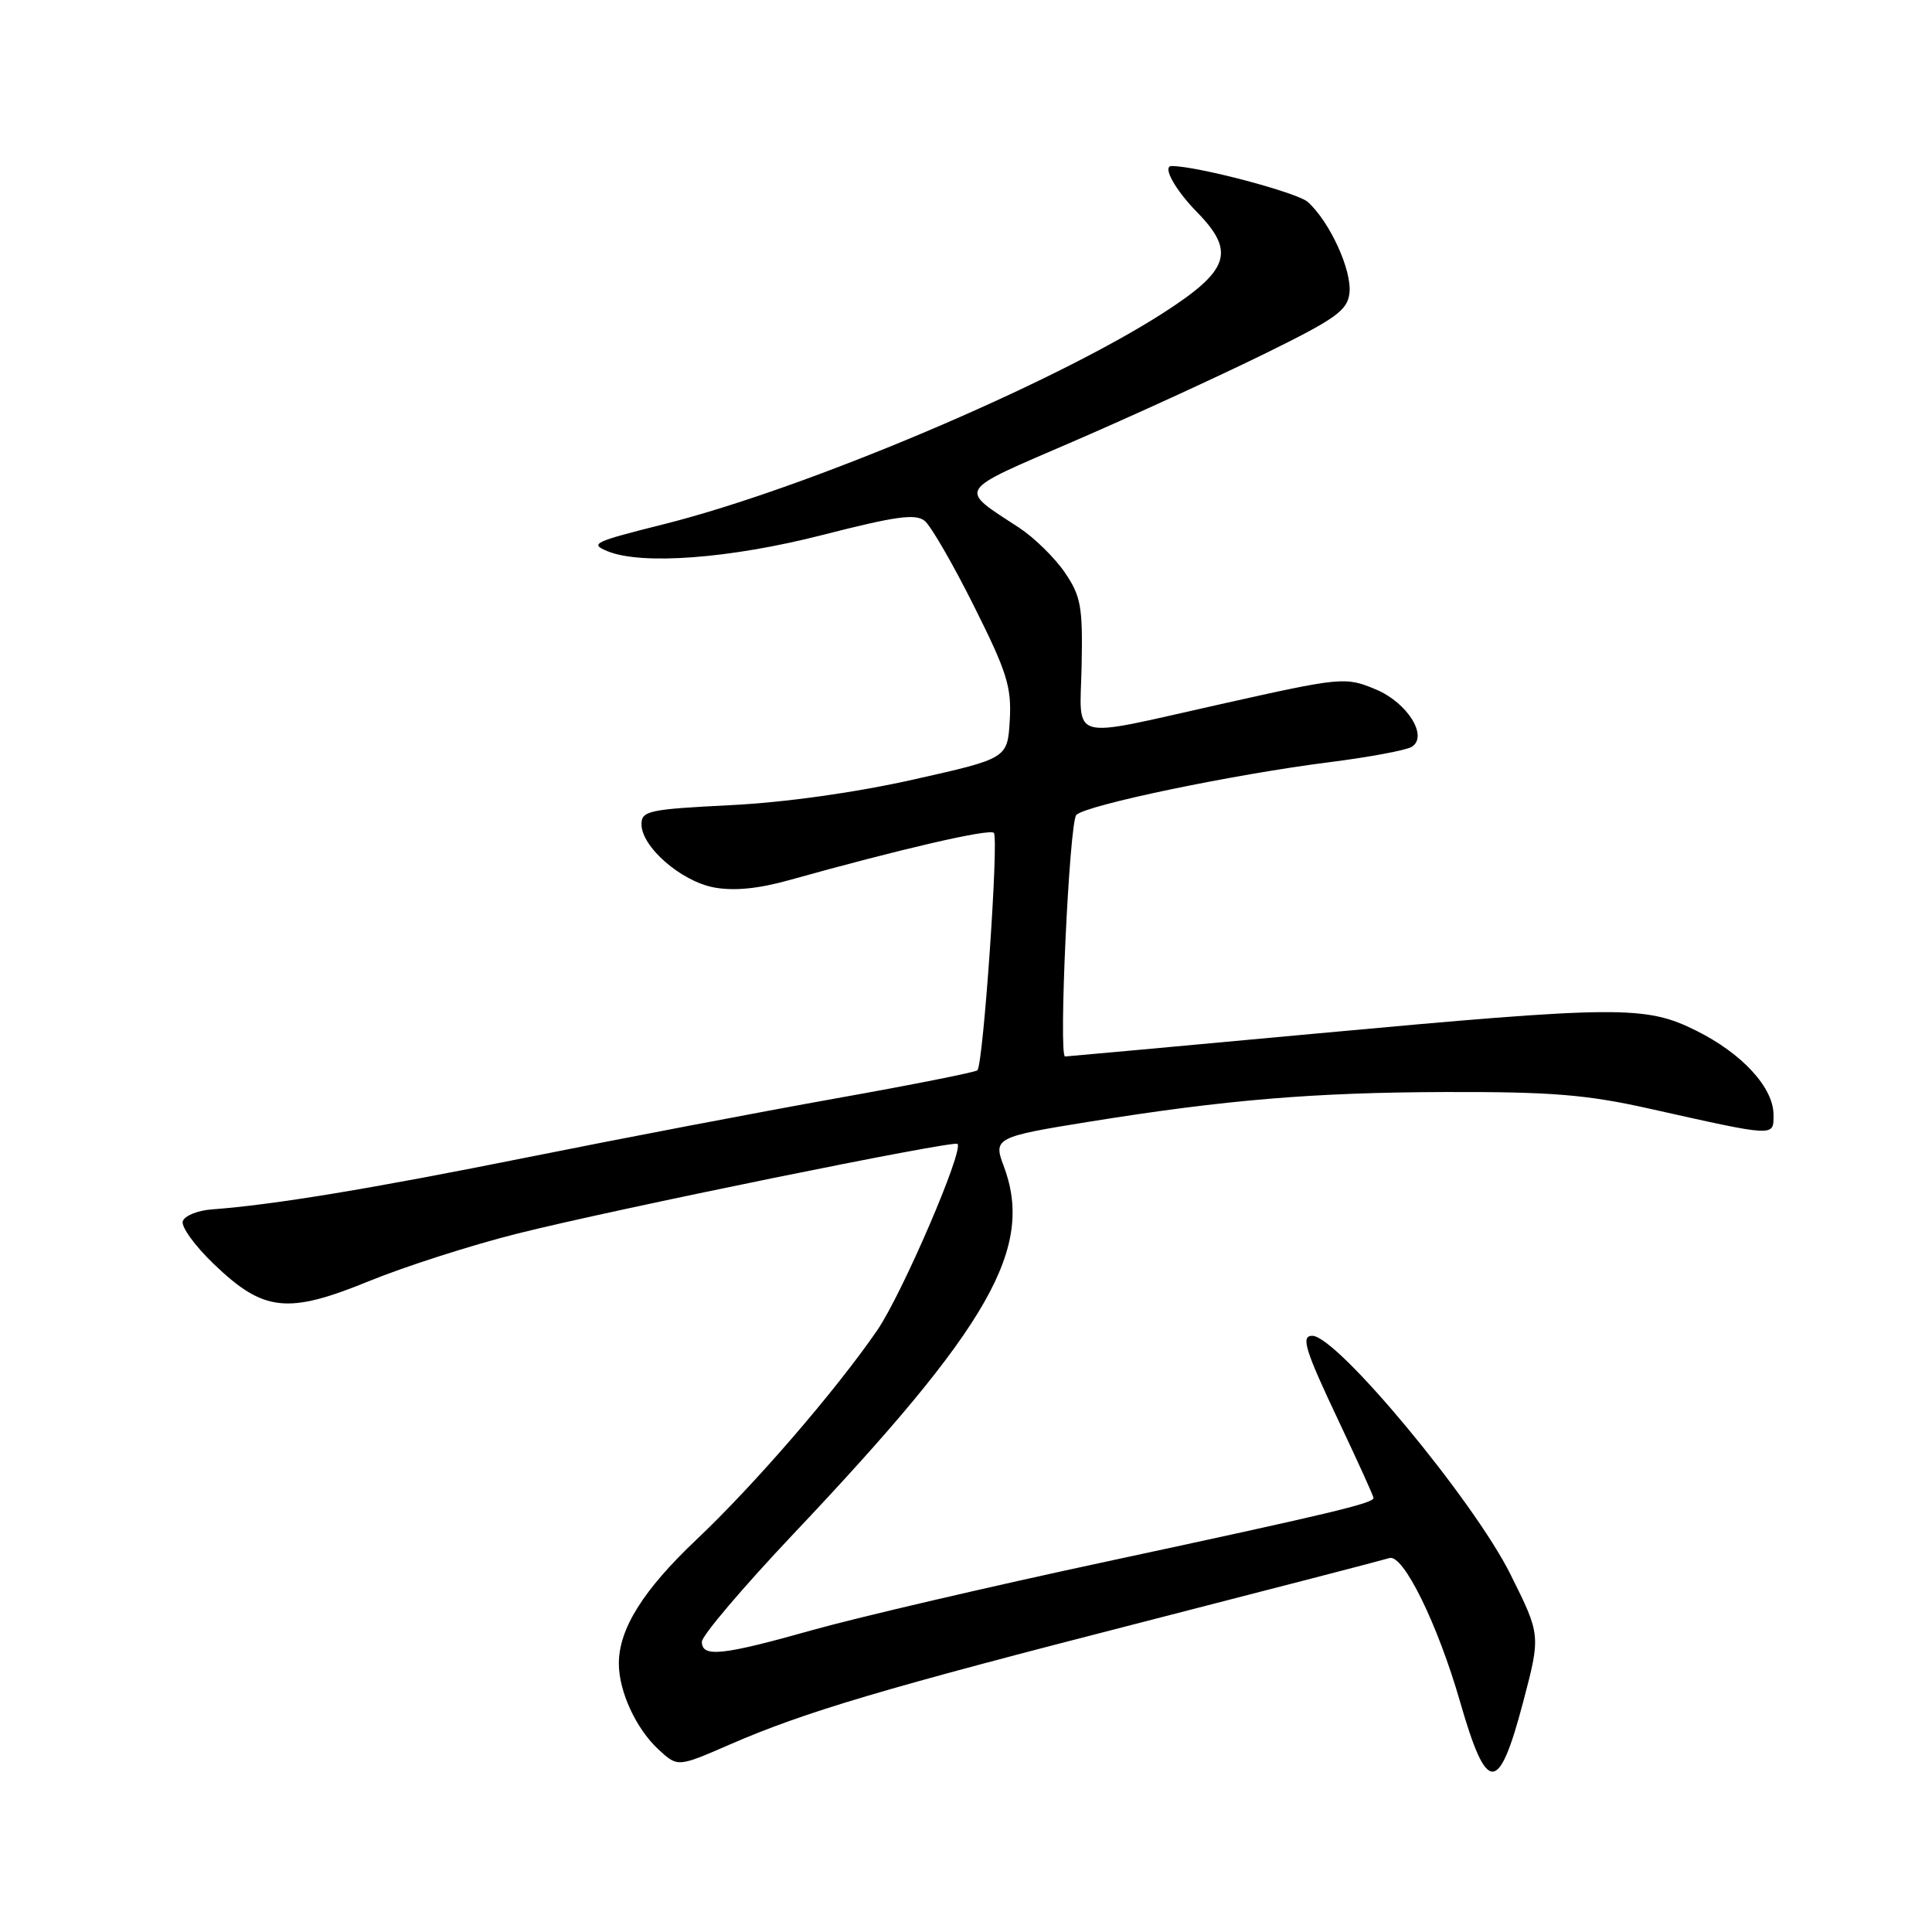 <?xml version="1.0" encoding="UTF-8" standalone="no"?>
<!DOCTYPE svg PUBLIC "-//W3C//DTD SVG 1.1//EN" "http://www.w3.org/Graphics/SVG/1.1/DTD/svg11.dtd" >
<svg xmlns="http://www.w3.org/2000/svg" xmlns:xlink="http://www.w3.org/1999/xlink" version="1.1" viewBox="0 0 256 256">
 <g >
 <path fill="currentColor"
d=" M 201.83 225.51 C 204.16 216.66 204.16 216.66 200.13 208.58 C 195.24 198.78 177.15 177.00 173.89 177.00 C 172.33 177.00 172.90 178.84 177.50 188.55 C 179.97 193.78 182.00 198.25 182.00 198.49 C 182.00 199.19 176.19 200.57 146.50 206.94 C 131.10 210.24 113.66 214.31 107.74 215.97 C 95.67 219.37 93.00 219.65 93.00 217.54 C 93.00 216.74 98.45 210.33 105.10 203.29 C 131.24 175.66 137.12 165.34 132.96 154.40 C 131.60 150.82 132.01 150.61 144.35 148.63 C 162.42 145.72 174.16 144.75 191.50 144.70 C 205.57 144.66 210.22 145.04 218.50 146.89 C 235.43 150.67 235.00 150.65 235.00 147.71 C 235.00 144.12 230.85 139.60 224.78 136.58 C 218.03 133.21 214.63 133.24 173.96 136.99 C 156.11 138.64 141.33 139.99 141.13 139.99 C 140.24 140.01 141.69 108.91 142.62 107.98 C 143.93 106.67 163.47 102.60 176.12 101.00 C 181.41 100.33 186.34 99.41 187.06 98.96 C 189.29 97.58 186.49 93.10 182.30 91.35 C 178.26 89.66 177.80 89.71 161.50 93.36 C 141.26 97.88 143.11 98.40 143.32 88.23 C 143.48 80.36 143.23 79.00 141.09 75.85 C 139.76 73.91 137.06 71.26 135.09 69.96 C 126.92 64.60 126.48 65.30 142.23 58.49 C 150.08 55.10 161.45 49.88 167.50 46.91 C 177.04 42.22 178.54 41.15 178.81 38.83 C 179.15 35.83 176.22 29.41 173.30 26.77 C 171.91 25.51 158.63 22.00 155.25 22.00 C 153.97 22.00 155.68 25.12 158.63 28.13 C 163.73 33.35 162.91 35.81 154.22 41.41 C 139.57 50.87 106.87 64.71 88.00 69.45 C 78.60 71.81 78.10 72.05 80.50 73.04 C 85.02 74.90 96.77 74.01 108.93 70.90 C 118.73 68.39 121.33 68.03 122.54 69.03 C 123.36 69.71 126.30 74.79 129.06 80.32 C 133.43 89.04 134.05 91.03 133.80 95.43 C 133.50 100.50 133.50 100.50 121.00 103.30 C 113.30 105.03 103.99 106.33 96.75 106.69 C 85.99 107.23 85.00 107.44 85.00 109.21 C 85.00 112.21 90.22 116.76 94.60 117.59 C 97.23 118.08 100.46 117.77 104.50 116.64 C 119.28 112.51 131.11 109.77 131.69 110.36 C 132.37 111.03 130.29 141.04 129.51 141.82 C 129.26 142.07 120.83 143.75 110.78 145.54 C 100.72 147.34 82.38 150.84 70.00 153.33 C 49.02 157.54 36.30 159.64 28.08 160.25 C 26.19 160.39 24.46 161.09 24.22 161.82 C 23.98 162.55 25.84 165.11 28.36 167.52 C 34.94 173.83 38.10 174.17 48.94 169.74 C 53.70 167.80 62.52 164.97 68.55 163.46 C 81.31 160.25 126.33 151.08 126.87 151.57 C 127.75 152.37 119.53 171.46 116.25 176.25 C 110.81 184.18 99.99 196.72 92.29 204.00 C 85.22 210.69 82.00 215.84 82.00 220.43 C 82.00 224.13 84.29 229.09 87.27 231.83 C 89.80 234.16 89.80 234.16 96.65 231.18 C 106.67 226.82 116.91 223.78 151.50 214.91 C 168.55 210.53 183.22 206.73 184.11 206.45 C 185.93 205.89 190.49 215.16 193.47 225.50 C 197.02 237.83 198.58 237.83 201.83 225.51 Z "/>
</g>
</svg>